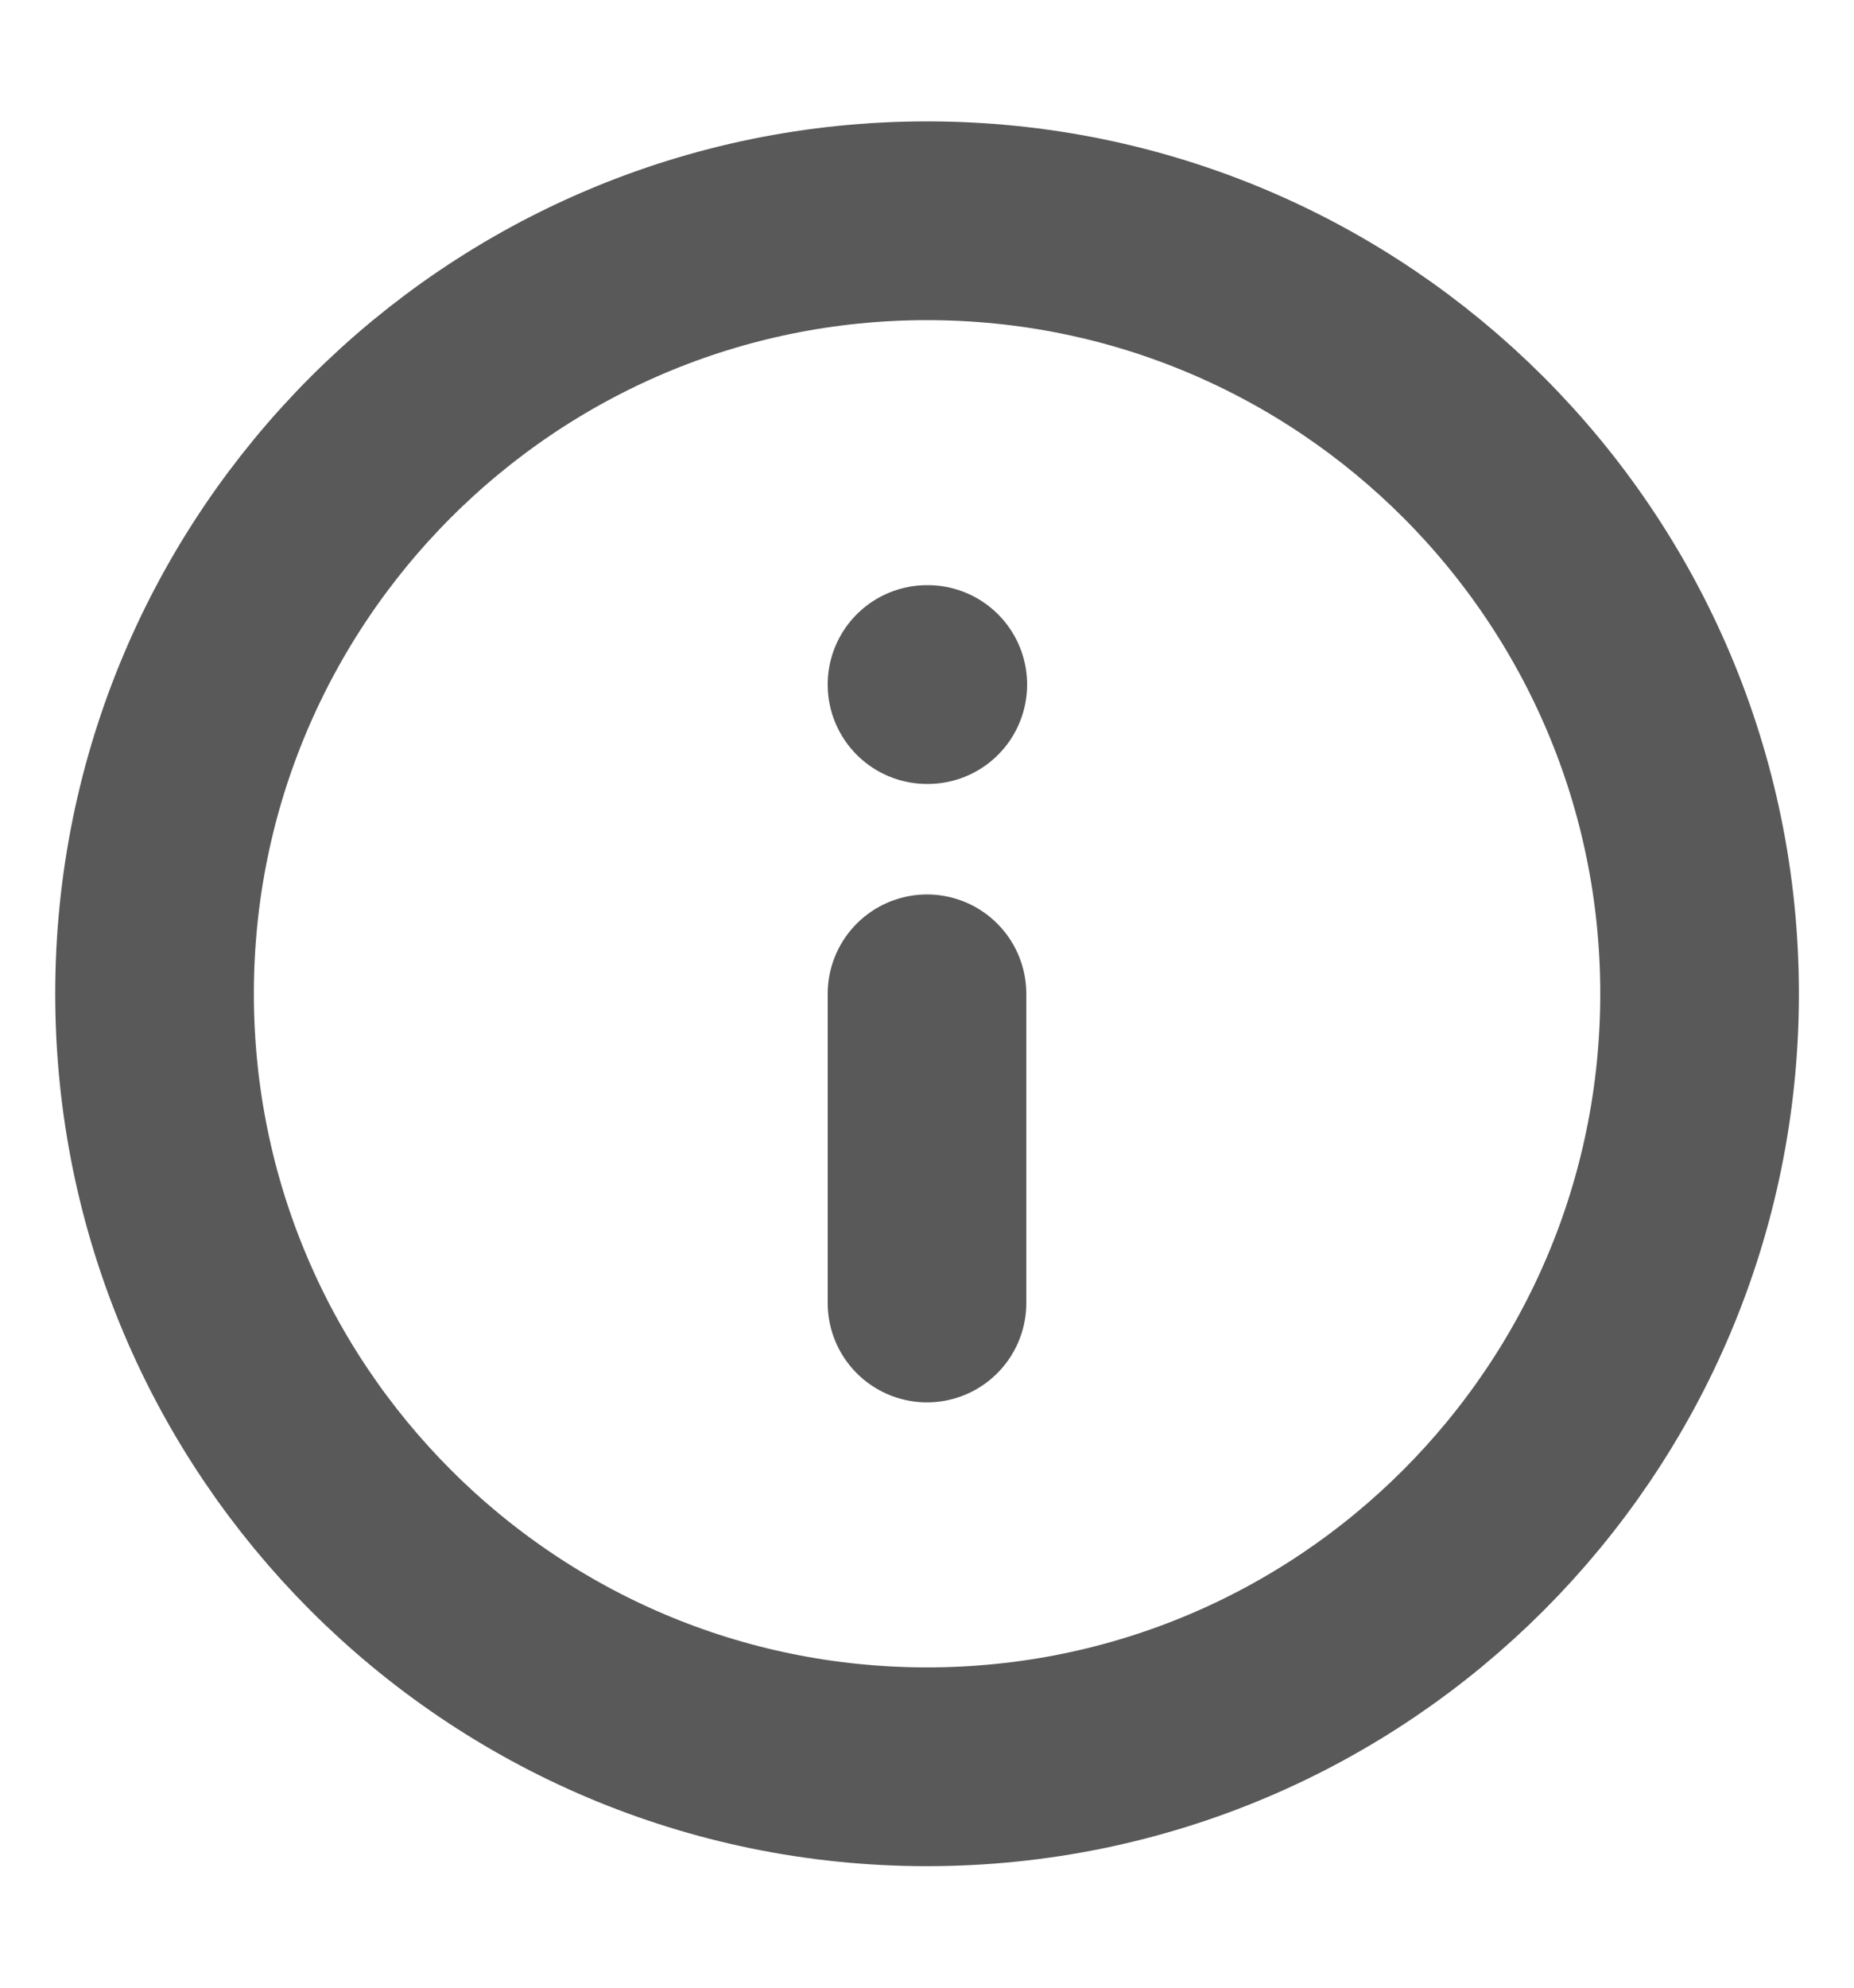 <svg width="14" height="15" viewBox="0 0 14 15" fill="none" xmlns="http://www.w3.org/2000/svg">
<g clip-path="url(#clip0_671_10401)">
<path d="M7 13.333C10.222 13.333 12.834 10.721 12.834 7.499C12.834 4.278 10.222 1.666 7 1.666C3.779 1.666 1.167 4.278 1.167 7.499C1.167 10.721 3.779 13.333 7 13.333Z" stroke="#595959" stroke-width="1.5" stroke-linecap="round" stroke-linejoin="round"/>
<path d="M7 9.833V7.5" stroke="#595959" stroke-width="1.5" stroke-linecap="round" stroke-linejoin="round"/>
<path d="M7 5.166H7.006" stroke="#595959" stroke-width="1.5" stroke-linecap="round" stroke-linejoin="round"/>
</g>
<defs>
<clipPath id="clip0_671_10401">
<rect width="14" height="14" fill="white" transform="translate(0 0.5)"/>
</clipPath>
</defs>
</svg>